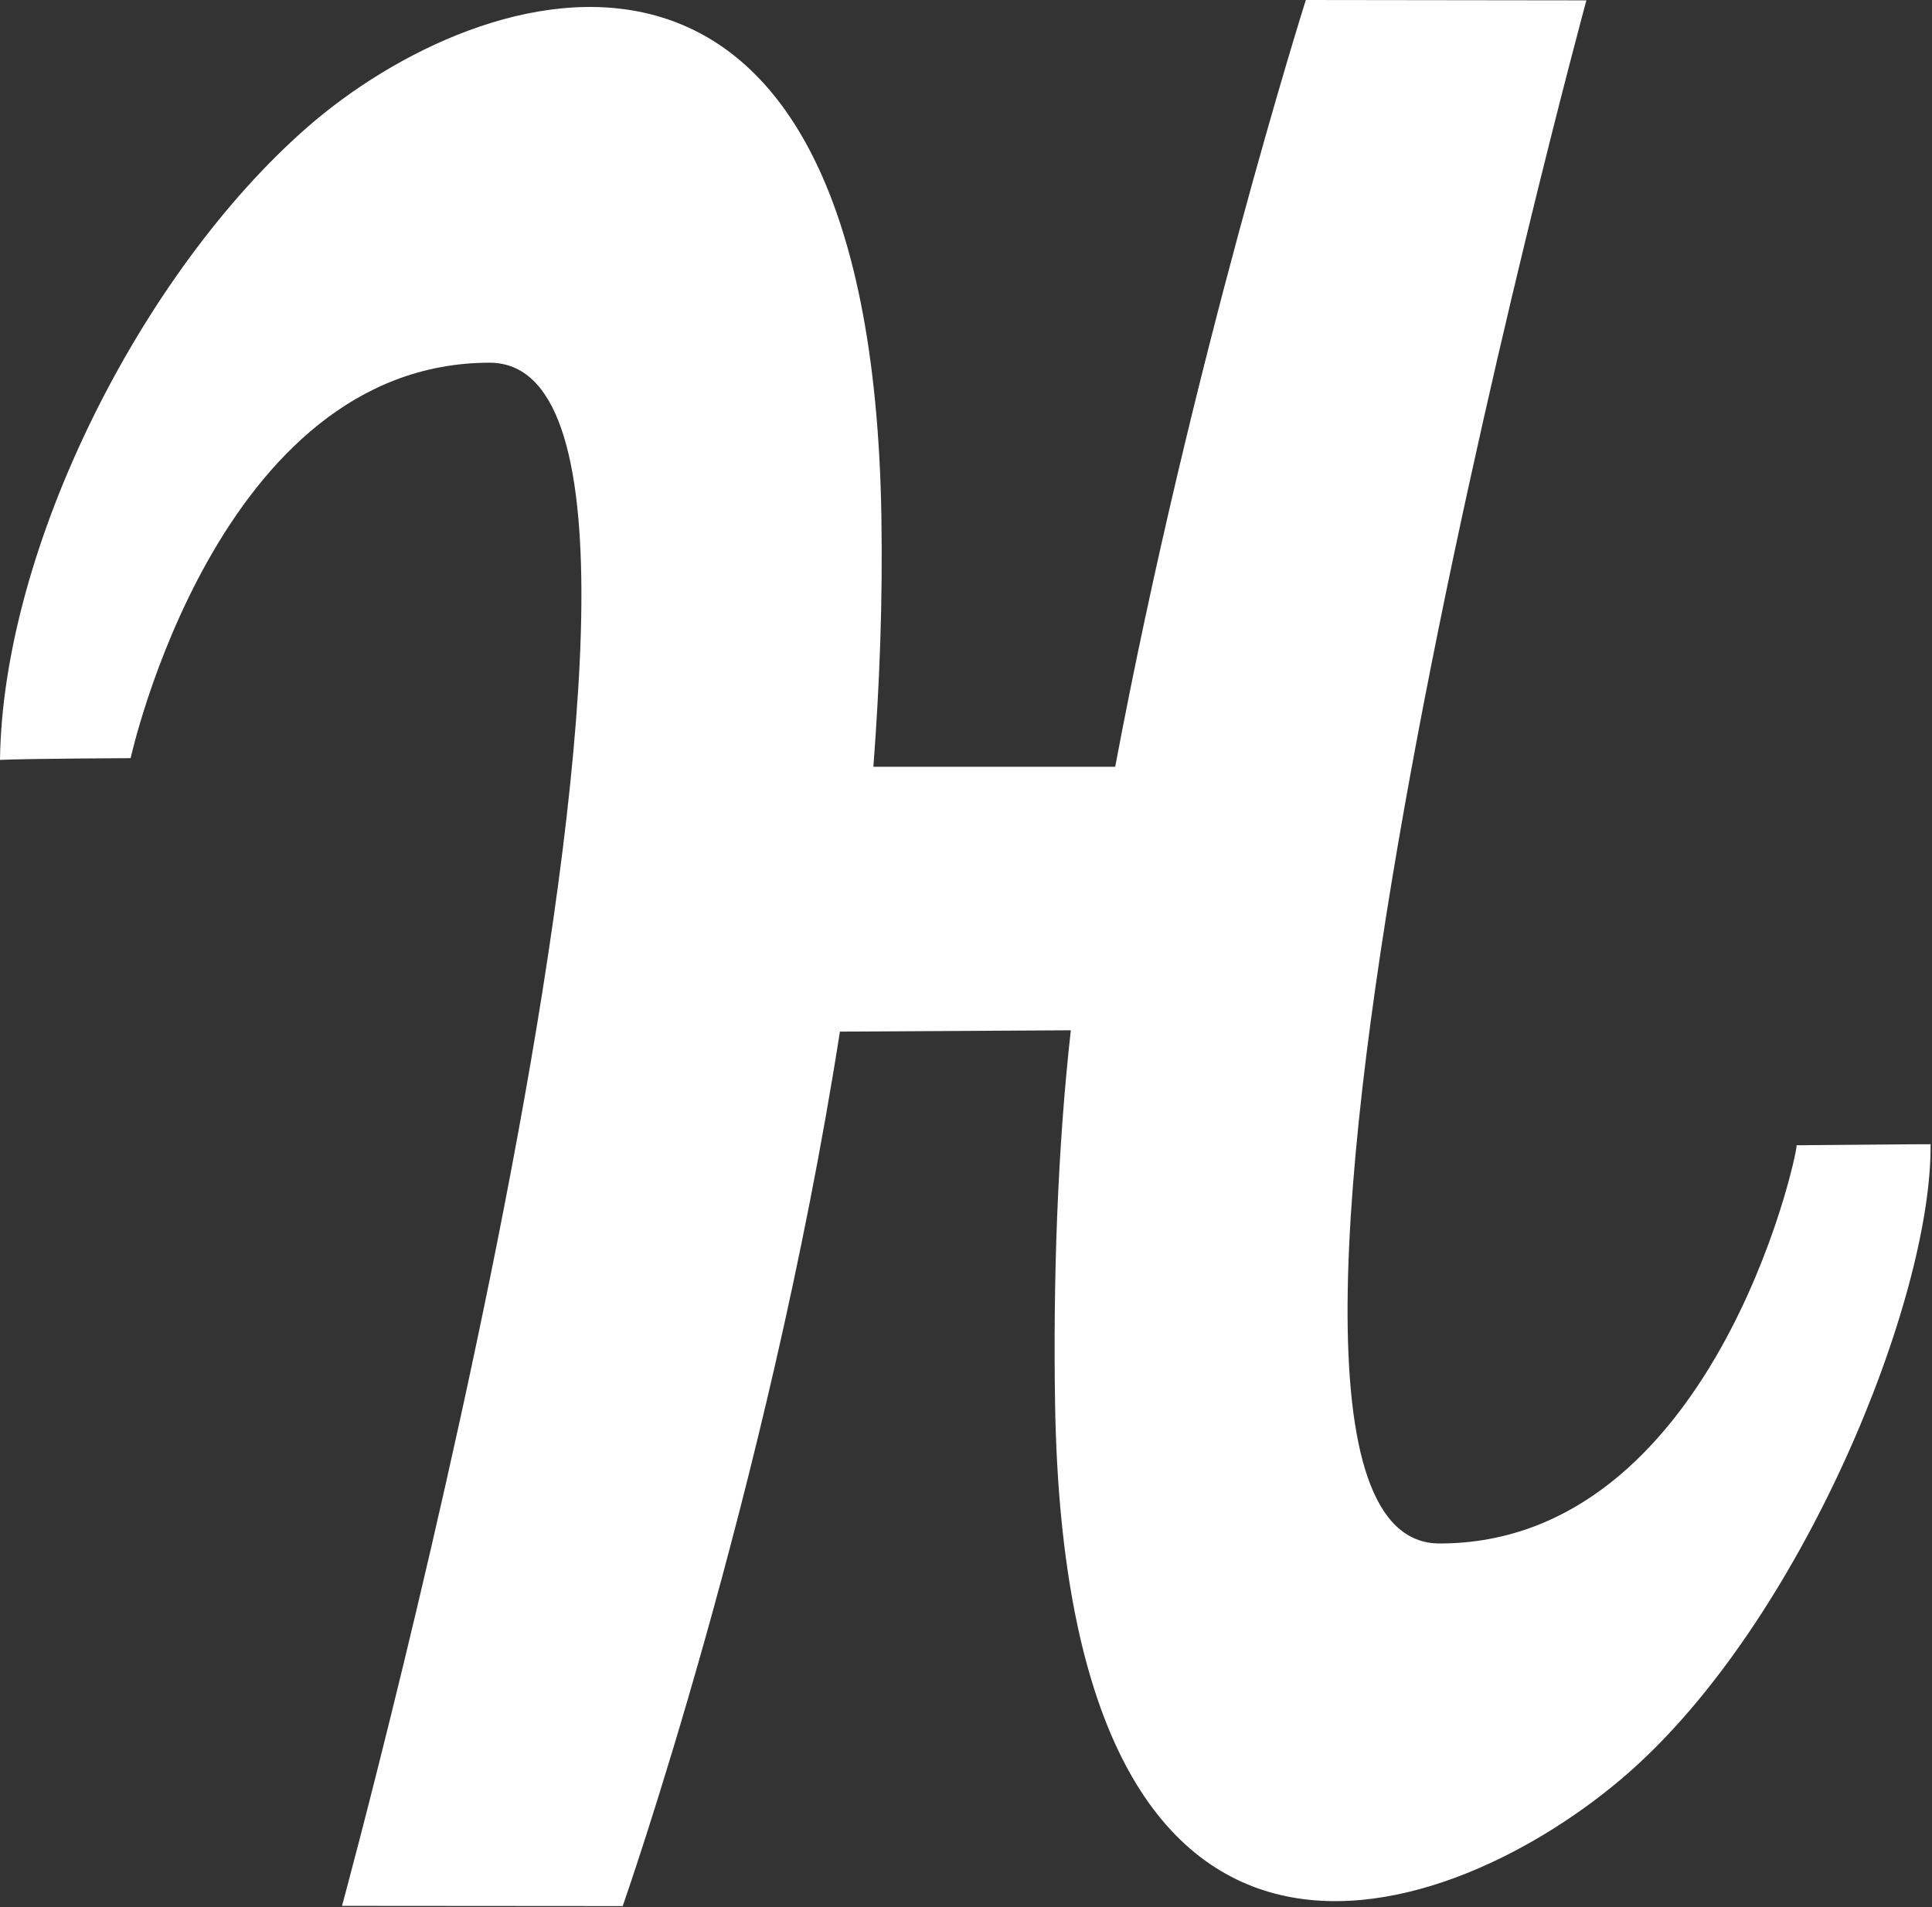 <svg width="237px" height="234px" viewBox="0 0 237 234" version="1.1" xmlns="http://www.w3.org/2000/svg" xmlns:xlink="http://www.w3.org/1999/xlink">
    <rect x="0" y="0" width="237" height="234" fill="#333333" stroke="none"/>
    <title>Humble Bundle</title>
    <g id="h-white" stroke="none" stroke-width="1" fill="none" fill-rule="evenodd">
        <g id="Page-1" fill-rule="nonzero" fill="#FFFFFF">
            <g>
                <path d="M176.585,189.367 C143.187,189.367 194.604,0.044 194.604,0.044 L160.187,1.66046988e-14 C160.187,1.66046988e-14 146.098,44.559 136.803,94.074 L107.139,94.074 C107.917,83.892 108.291,73.587 108.121,63.344 C106.784,-18.17 59.04,-3.072 37.668,15.636 C17.347,33.421 0.329,67.209 0,93.23 C3.237,93.072 16.026,93.017 16.026,93.017 C16.026,93.017 26.66,44.501 60.059,44.501 C93.452,44.501 41.956,233.827 41.956,233.827 L76.388,233.853 C76.388,233.853 94.184,183.167 103.034,126.567 L131.36,126.404 C129.71,141.051 129.185,157.225 129.427,172.246 C130.769,253.761 178.326,236.268 199.698,217.564 C221.071,198.855 237.02,159.35 236.823,140.382 C236.849,140.36 220.588,140.514 220.393,140.51 C220.449,142.007 209.978,189.367 176.585,189.367 Z" id="H-White"></path>
            </g>
        </g>
    </g>
</svg>

